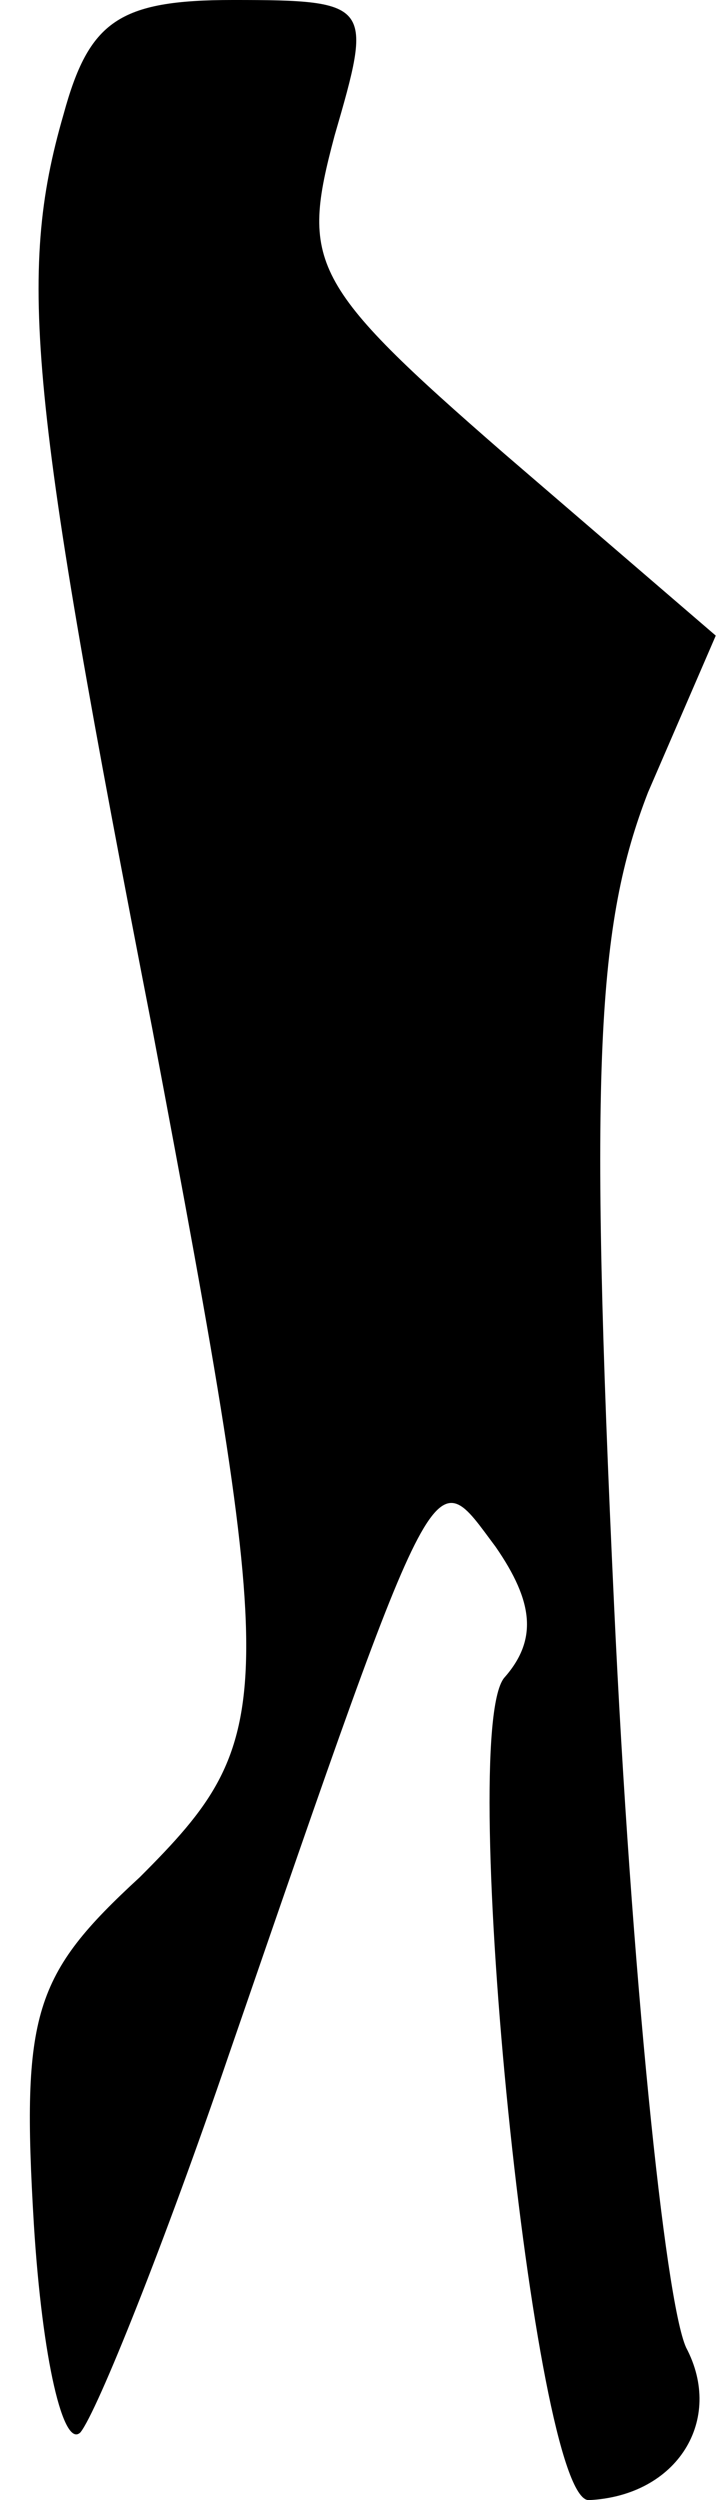 <?xml version="1.0" standalone="no"?>
<!DOCTYPE svg PUBLIC "-//W3C//DTD SVG 20010904//EN"
 "http://www.w3.org/TR/2001/REC-SVG-20010904/DTD/svg10.dtd">
<svg version="1.0" xmlns="http://www.w3.org/2000/svg"
 width="17pt" height="59pt" viewBox="0 0 17 59"
 preserveAspectRatio="xMidYMid meet">
<g transform="translate(0,59) scale(0.1,-0.1)"
fill="#000000" stroke="none">
<path fill="#000000" stroke="none" d="M15 563 c-11 -38 -8 -67 21 -216 30
-159 30 -167 -3 -200 -25 -23 -28 -32 -25 -82 2 -32 7 -53 11 -49 4 5 20 45
35 89 50 145 48 140 63 120 9 -13 10 -22 2 -31 -11 -14 7 -194 20 -194 21 1
32 19 23 36 -5 11 -13 89 -17 175 -6 128 -4 161 8 192 l16 37 -50 43 c-46 40
-48 45 -40 75 9 31 9 32 -24 32 -27 0 -34 -5 -40 -27z"/>
</g>
</svg>
